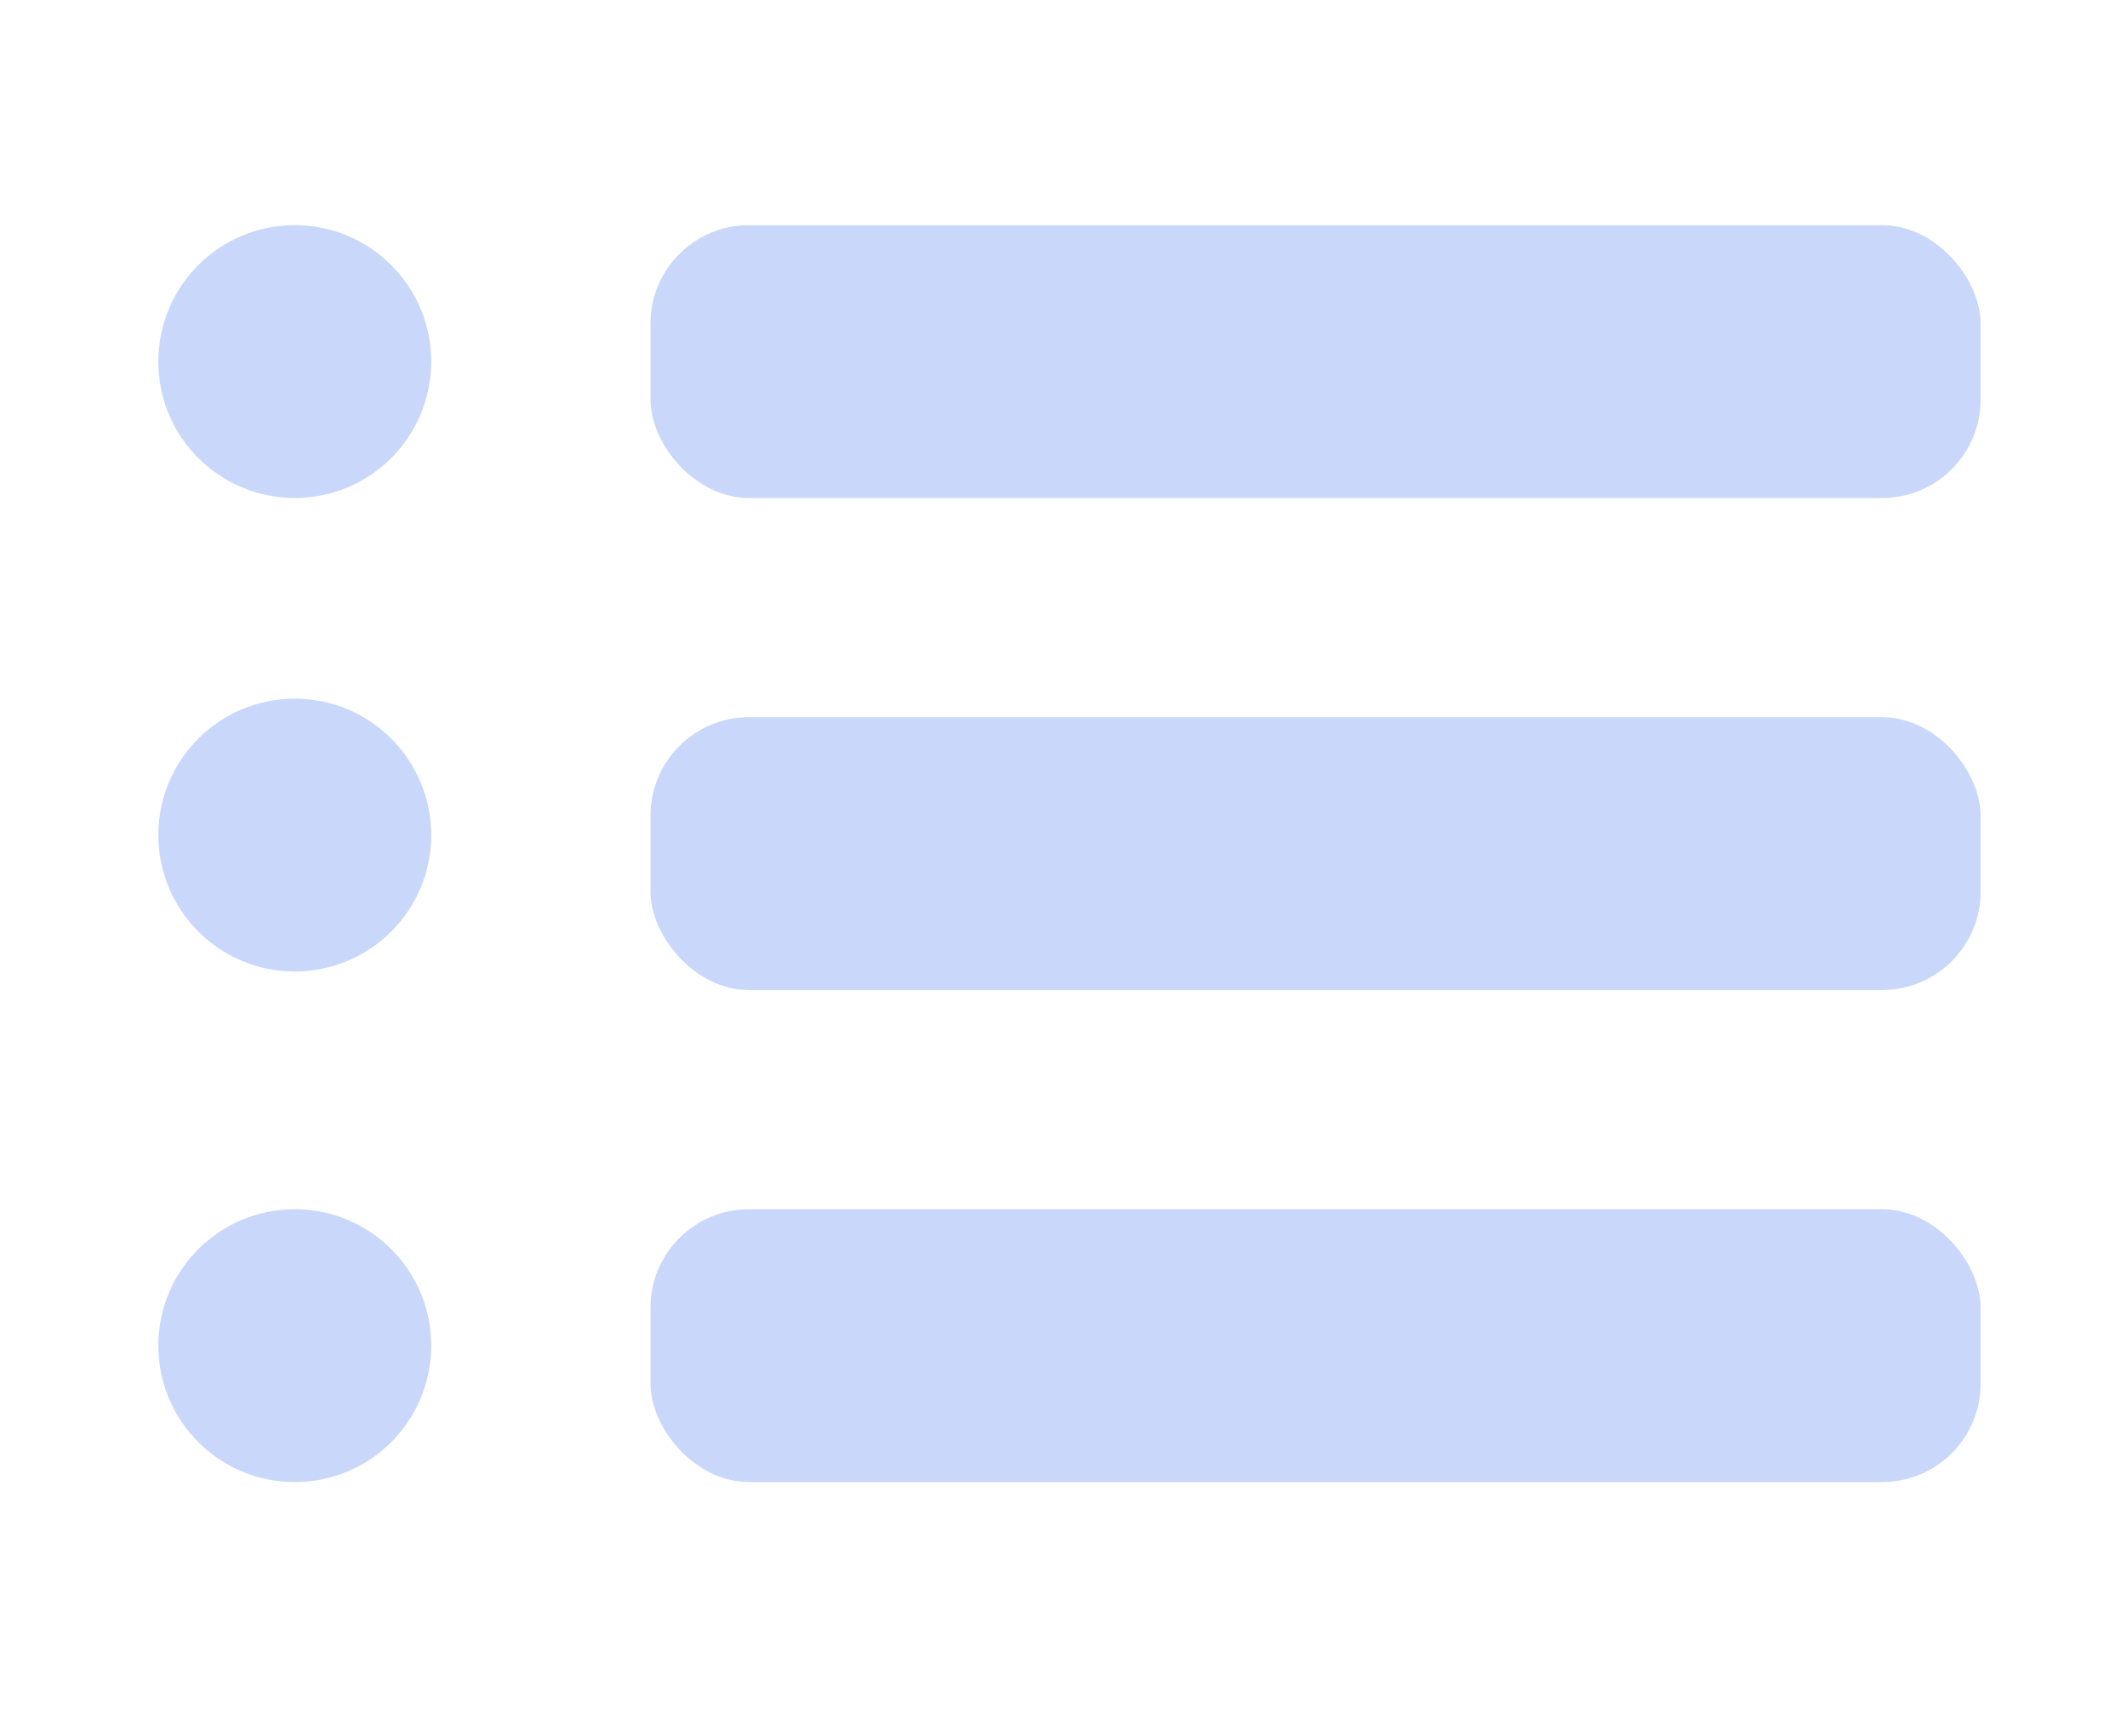 <?xml version="1.0" encoding="utf-8"?>
<svg viewBox="67.833 54.238 432.167 352.76" xmlns="http://www.w3.org/2000/svg">
  <ellipse style="stroke: rgb(0, 0, 0); paint-order: stroke markers; fill: rgb(201, 216, 250); stroke-width: 0px;" cx="127.725" cy="127.725" rx="27.725" ry="27.725"/>
  <rect style="stroke: rgb(0, 0, 0); fill: rgb(201, 216, 250); fill-rule: nonzero; paint-order: stroke markers; stroke-width: 0px;" x="200" y="100" width="270.256" height="55.45" rx="20" ry="20"/>
  <ellipse style="stroke: rgb(0, 0, 0); fill: rgb(201, 216, 250); paint-order: stroke markers; stroke-width: 0px;" cx="127.725" cy="223.957" rx="27.725" ry="27.725"/>
  <ellipse style="stroke: rgb(0, 0, 0); fill: rgb(201, 216, 250); paint-order: stroke markers; stroke-width: 0px;" cx="127.725" cy="327.725" rx="27.725" ry="27.725"/>
  <rect style="stroke: rgb(0, 0, 0); paint-order: stroke markers; fill: rgb(201, 216, 250); stroke-width: 0px;" x="200" y="200" width="270.256" height="55.45" rx="20" ry="20"/>
  <rect style="stroke: rgb(0, 0, 0); fill: rgb(201, 216, 250); paint-order: stroke markers; stroke-width: 0px;" x="200" y="300" width="270.256" height="55.45" rx="20" ry="20"/>
</svg>